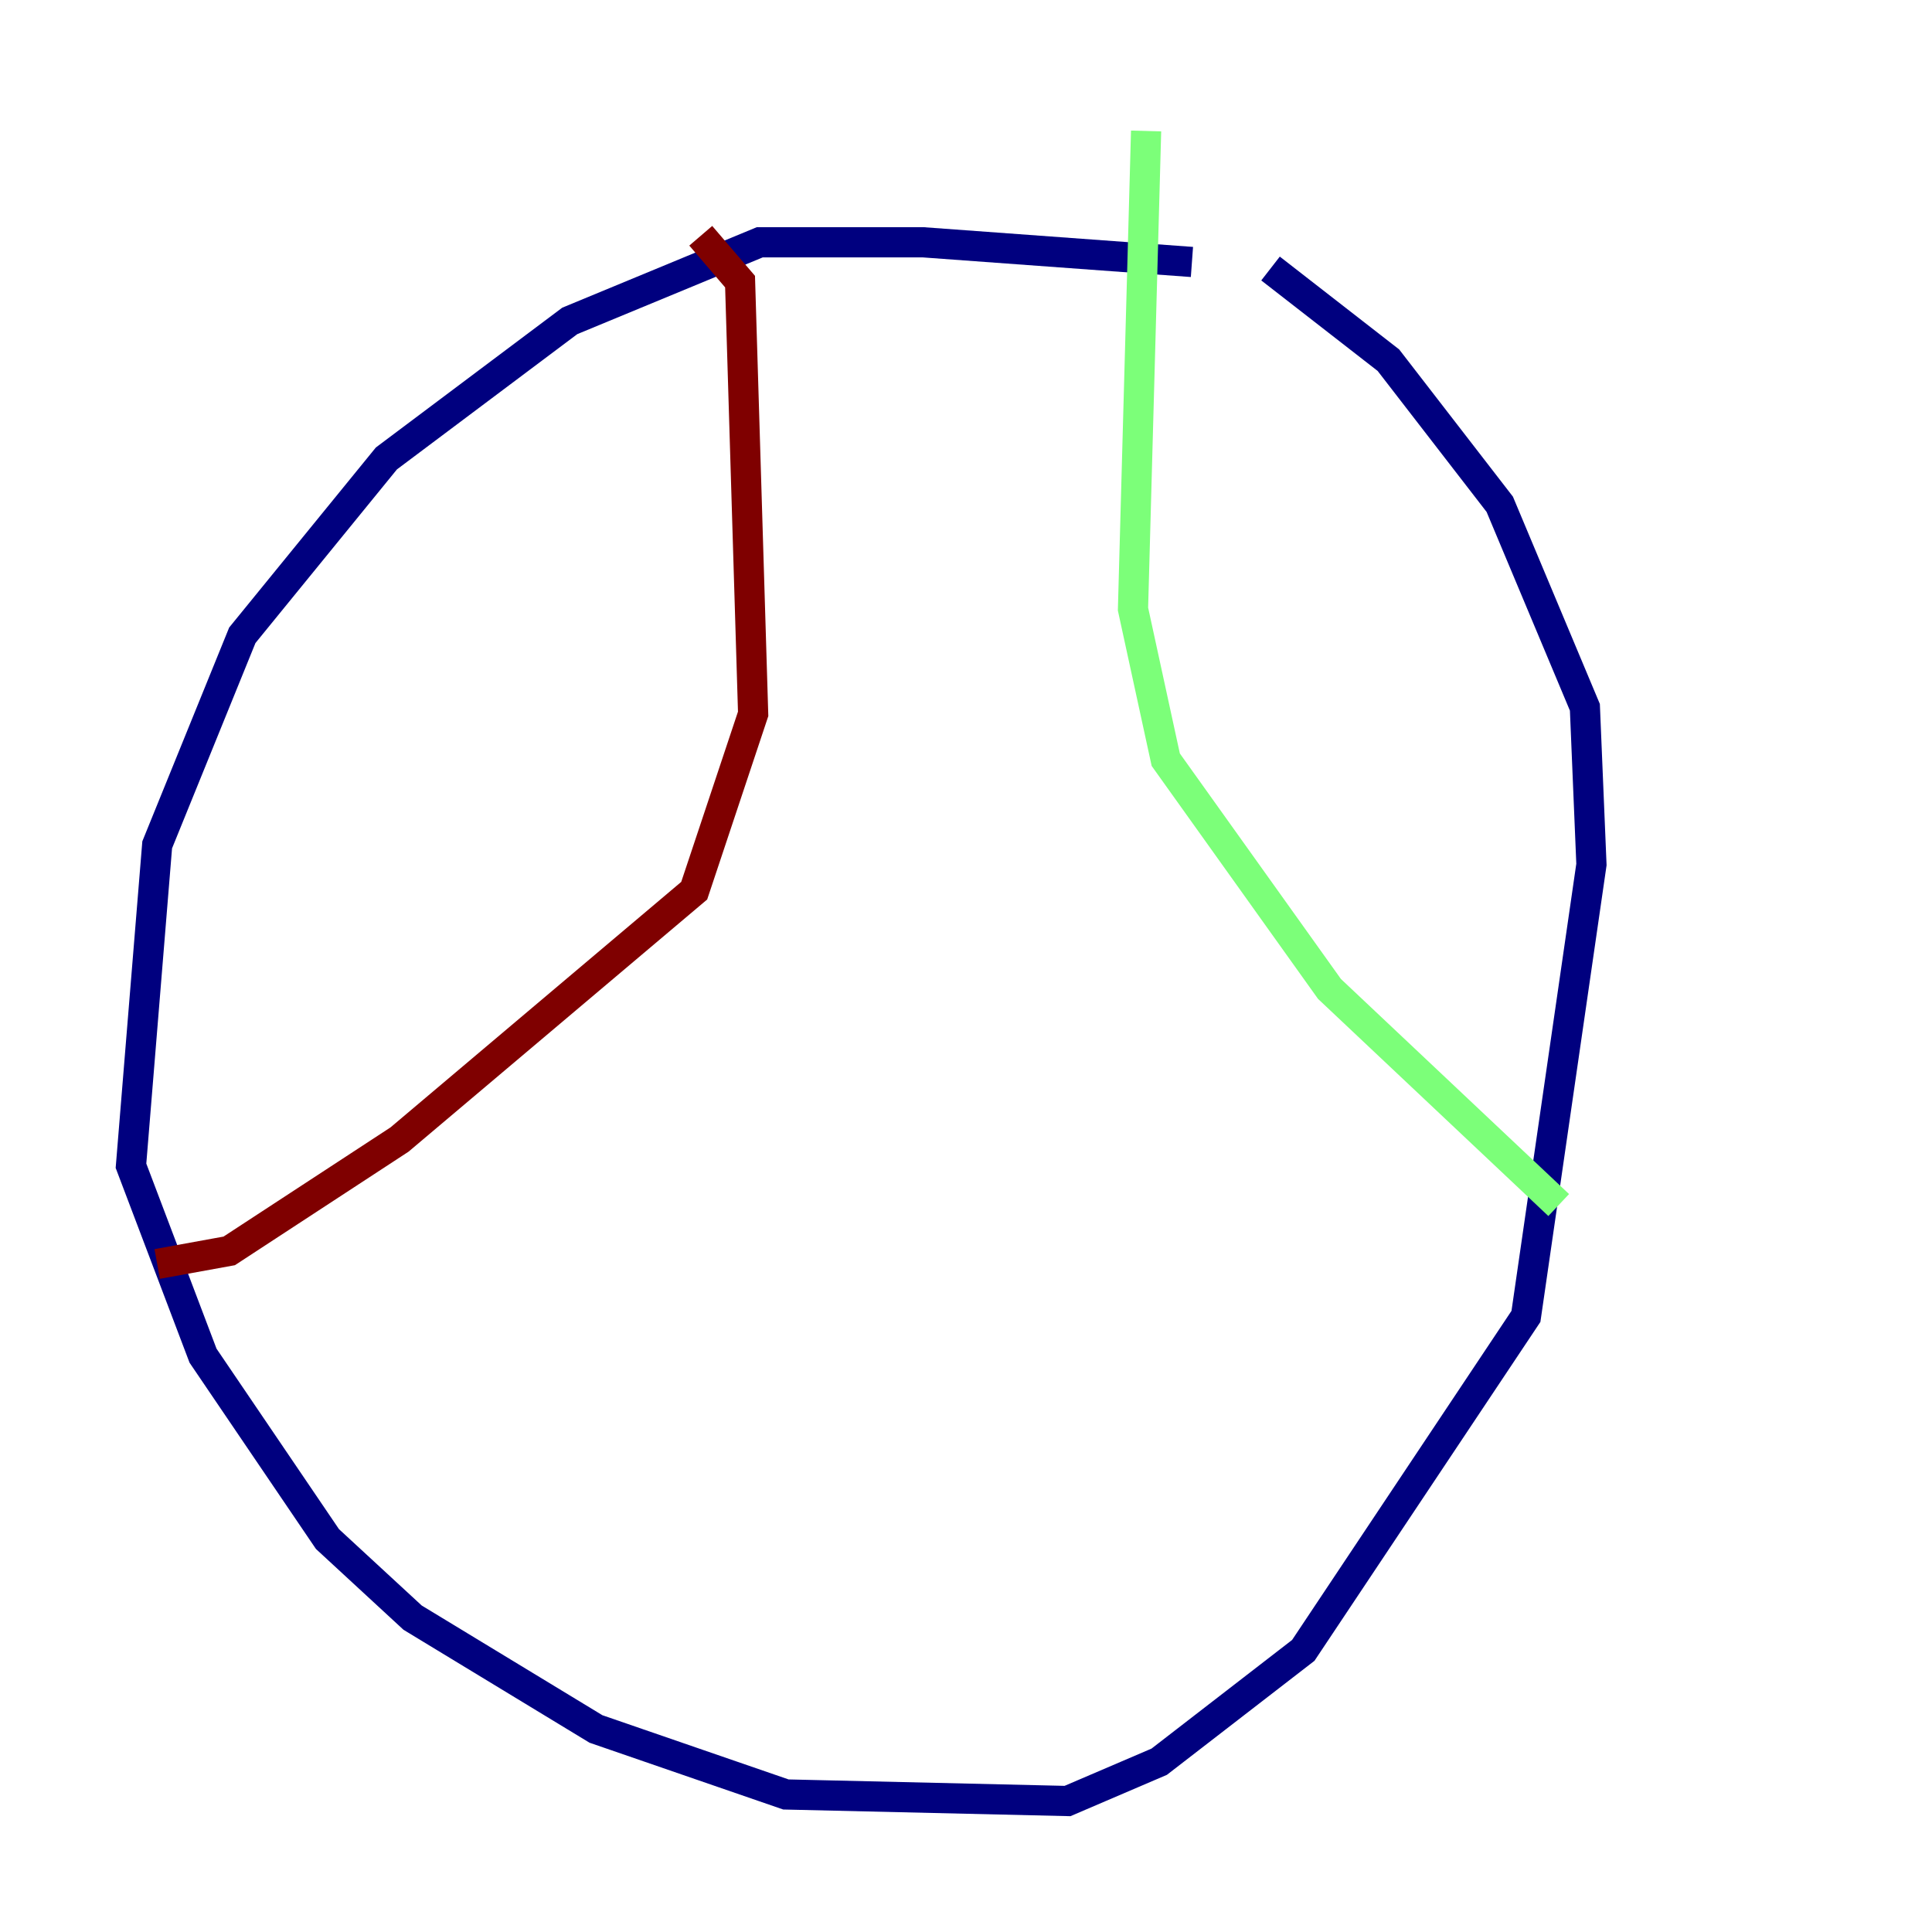 <?xml version="1.0" encoding="utf-8" ?>
<svg baseProfile="tiny" height="128" version="1.2" viewBox="0,0,128,128" width="128" xmlns="http://www.w3.org/2000/svg" xmlns:ev="http://www.w3.org/2001/xml-events" xmlns:xlink="http://www.w3.org/1999/xlink"><defs /><polyline fill="none" points="78.969,17.356 61.18,16.054 50.332,16.054 37.749,21.261 25.6,30.373 16.054,42.088 10.414,55.973 8.678,77.234 13.451,89.817 21.695,101.966 27.336,107.173 39.485,114.549 52.068,118.888 70.725,119.322 76.8,116.719 86.346,109.342 101.098,87.214 105.437,57.275 105.003,46.861 99.363,33.41 91.986,23.864 84.176,17.79" stroke="#00007f" stroke-width="2" /><polyline fill="none" points="75.932,8.678 75.064,40.352 77.234,50.332 88.081,65.519 103.268,79.837" stroke="#7cff79" stroke-width="2" /><polyline fill="none" points="46.427,15.62 49.031,18.658 49.898,47.295 45.993,59.01 26.468,75.498 15.186,82.875 10.414,83.742" stroke="#7f0000" stroke-width="2" /></svg>